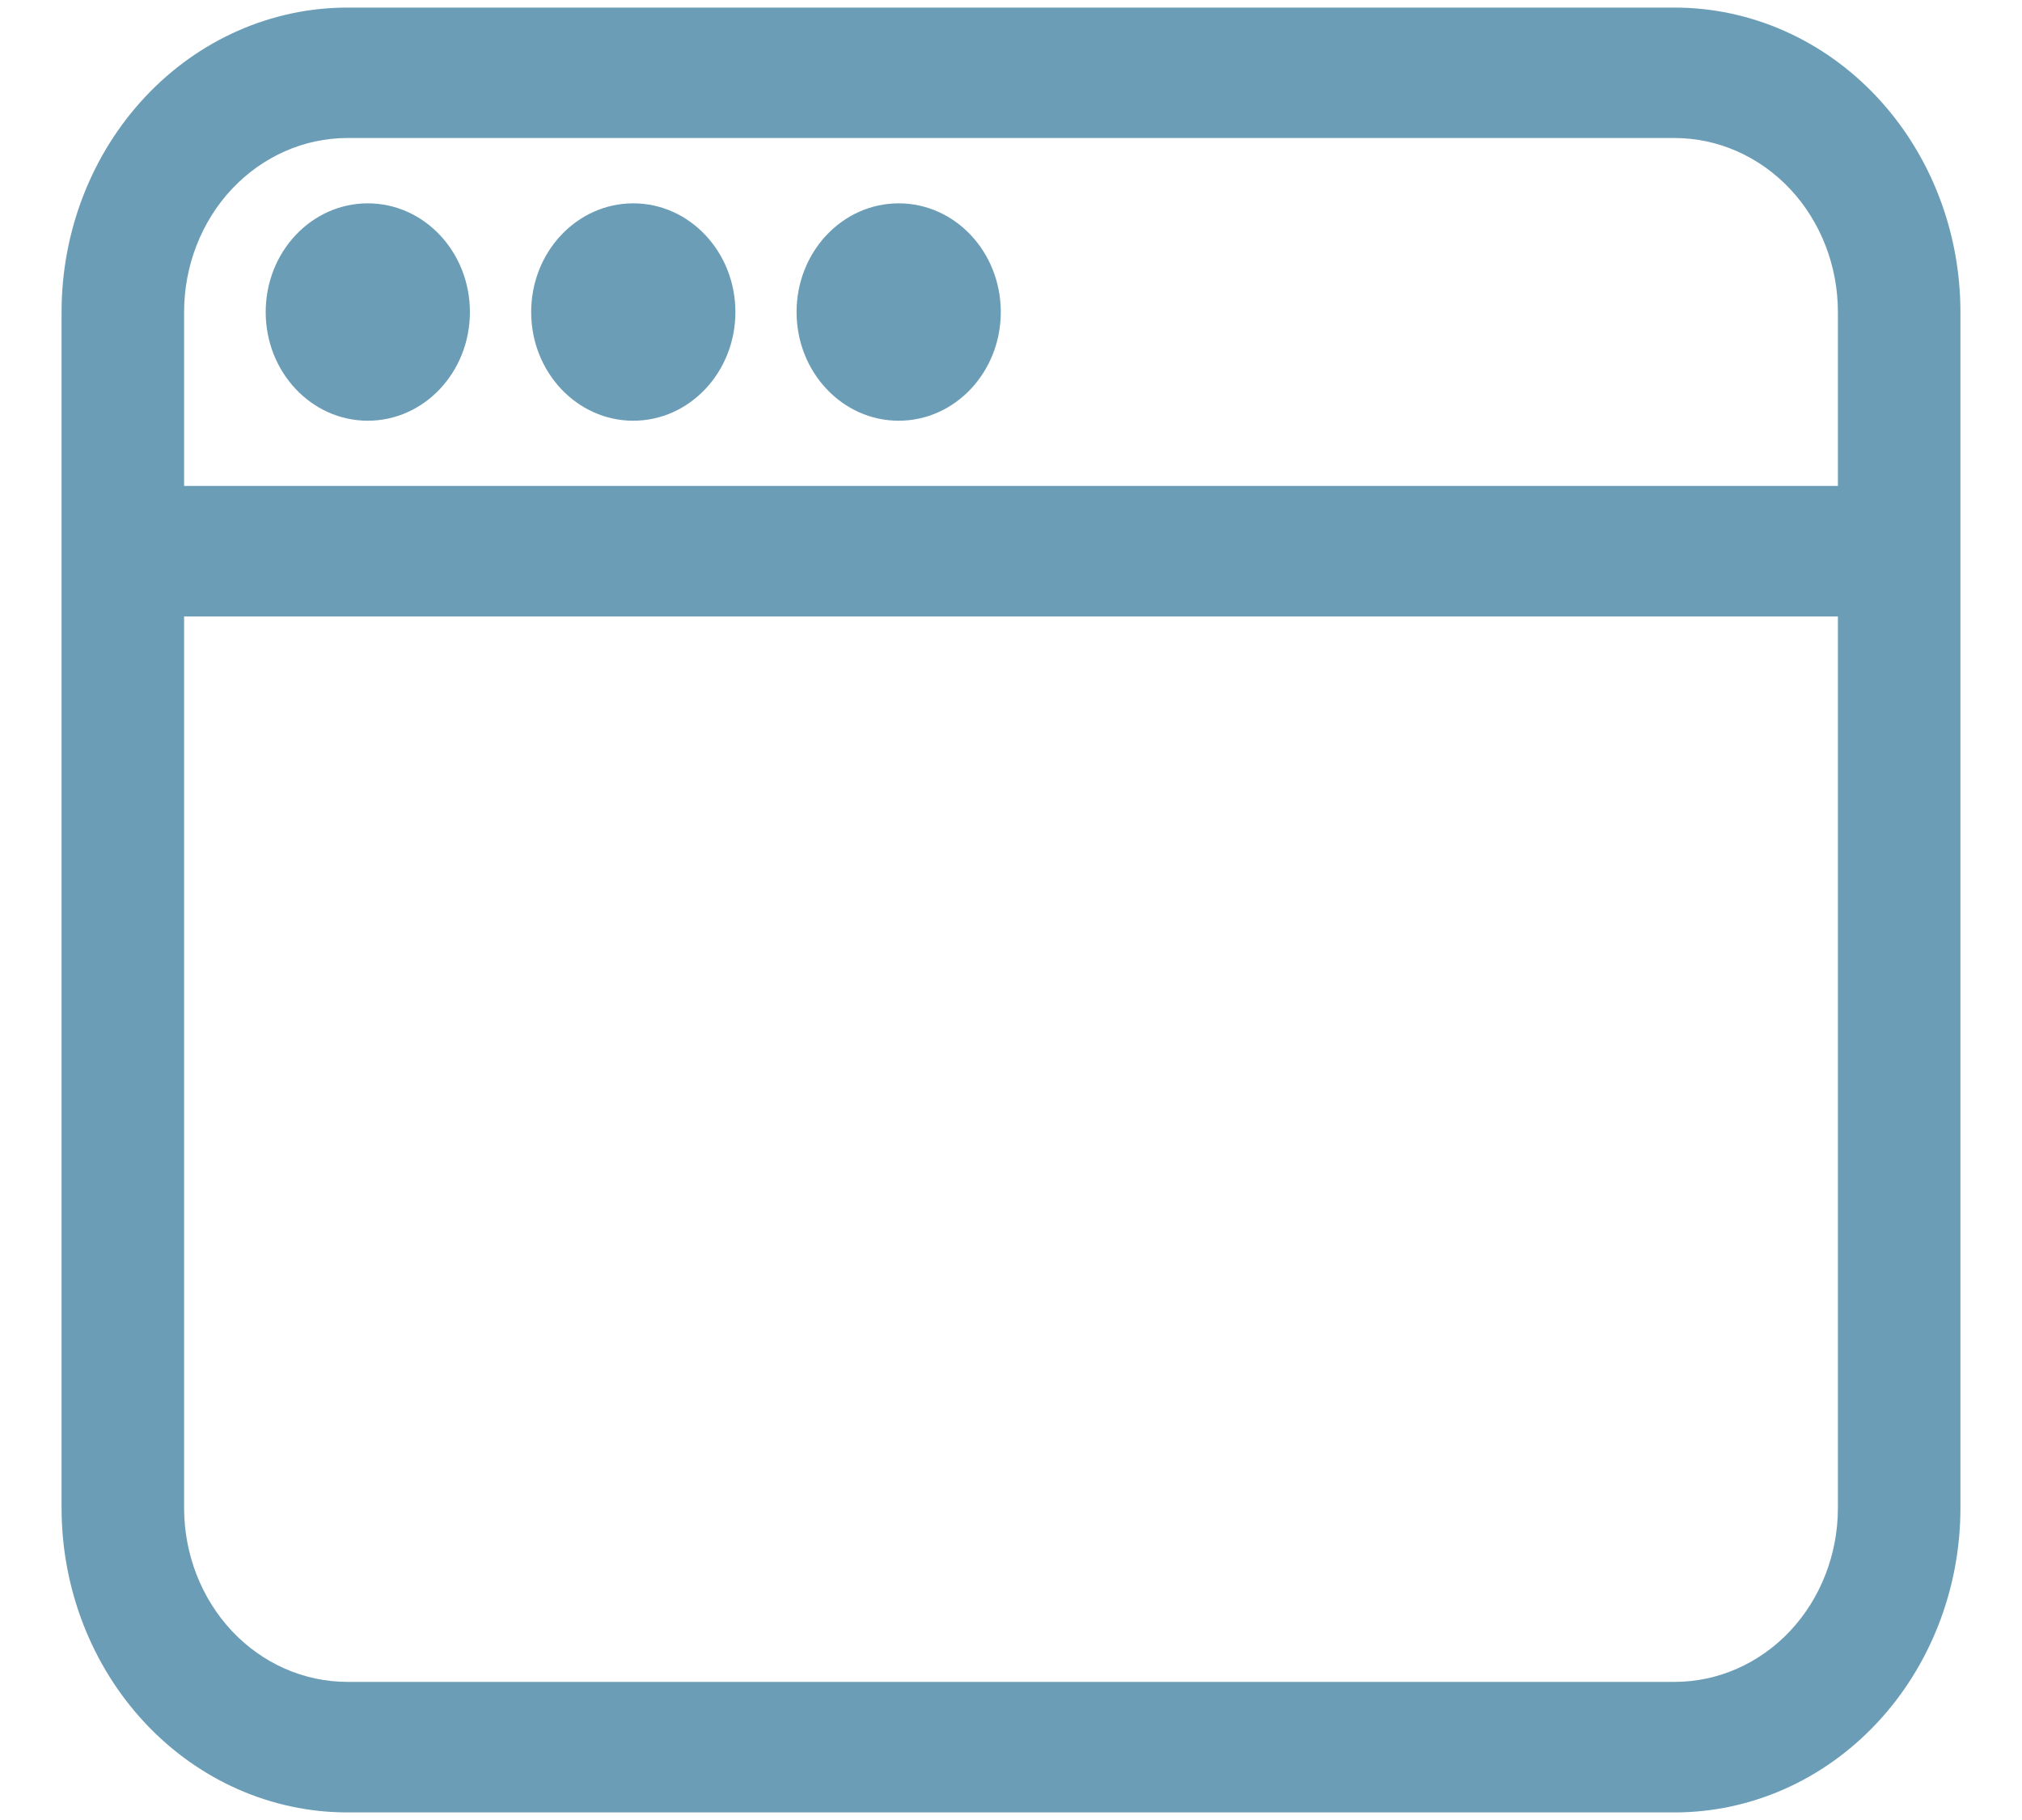 <svg width="20" height="18" viewBox="0 0 20 18" fill="none" xmlns="http://www.w3.org/2000/svg">
<path fill-rule="evenodd" clip-rule="evenodd" d="M18.563 0.957C19.093 1.522 19.391 2.287 19.391 3.086V14.914C19.391 15.712 19.093 16.478 18.563 17.043C18.033 17.608 17.314 17.925 16.564 17.925H3.436C2.686 17.925 1.967 17.608 1.437 17.043C0.907 16.478 0.609 15.712 0.609 14.914V3.086C0.609 2.287 0.907 1.522 1.437 0.957C1.967 0.392 2.686 0.075 3.436 0.075H16.564C17.314 0.075 18.033 0.392 18.563 0.957ZM17.706 16.131C18.009 15.808 18.179 15.37 18.179 14.914L18.179 6.097H1.821V14.914C1.821 15.37 1.991 15.808 2.294 16.131C2.597 16.453 3.008 16.634 3.436 16.634H16.564C16.992 16.634 17.403 16.453 17.706 16.131ZM1.821 4.806H18.179L18.179 3.086C18.179 2.63 18.009 2.192 17.706 1.869C17.403 1.547 16.992 1.365 16.564 1.365H3.436C3.008 1.365 2.597 1.547 2.294 1.869C1.991 2.192 1.821 2.63 1.821 3.086V4.806ZM6.264 4.161C6.821 4.161 7.274 3.68 7.274 3.086C7.274 2.492 6.821 2.011 6.264 2.011C5.706 2.011 5.254 2.492 5.254 3.086C5.254 3.68 5.706 4.161 6.264 4.161ZM9.899 3.086C9.899 3.68 9.447 4.161 8.889 4.161C8.331 4.161 7.879 3.68 7.879 3.086C7.879 2.492 8.331 2.011 8.889 2.011C9.447 2.011 9.899 2.492 9.899 3.086ZM3.638 4.161C4.196 4.161 4.648 3.68 4.648 3.086C4.648 2.492 4.196 2.011 3.638 2.011C3.08 2.011 2.628 2.492 2.628 3.086C2.628 3.68 3.08 4.161 3.638 4.161Z" fill="#6b9eb6 "/>
</svg>

